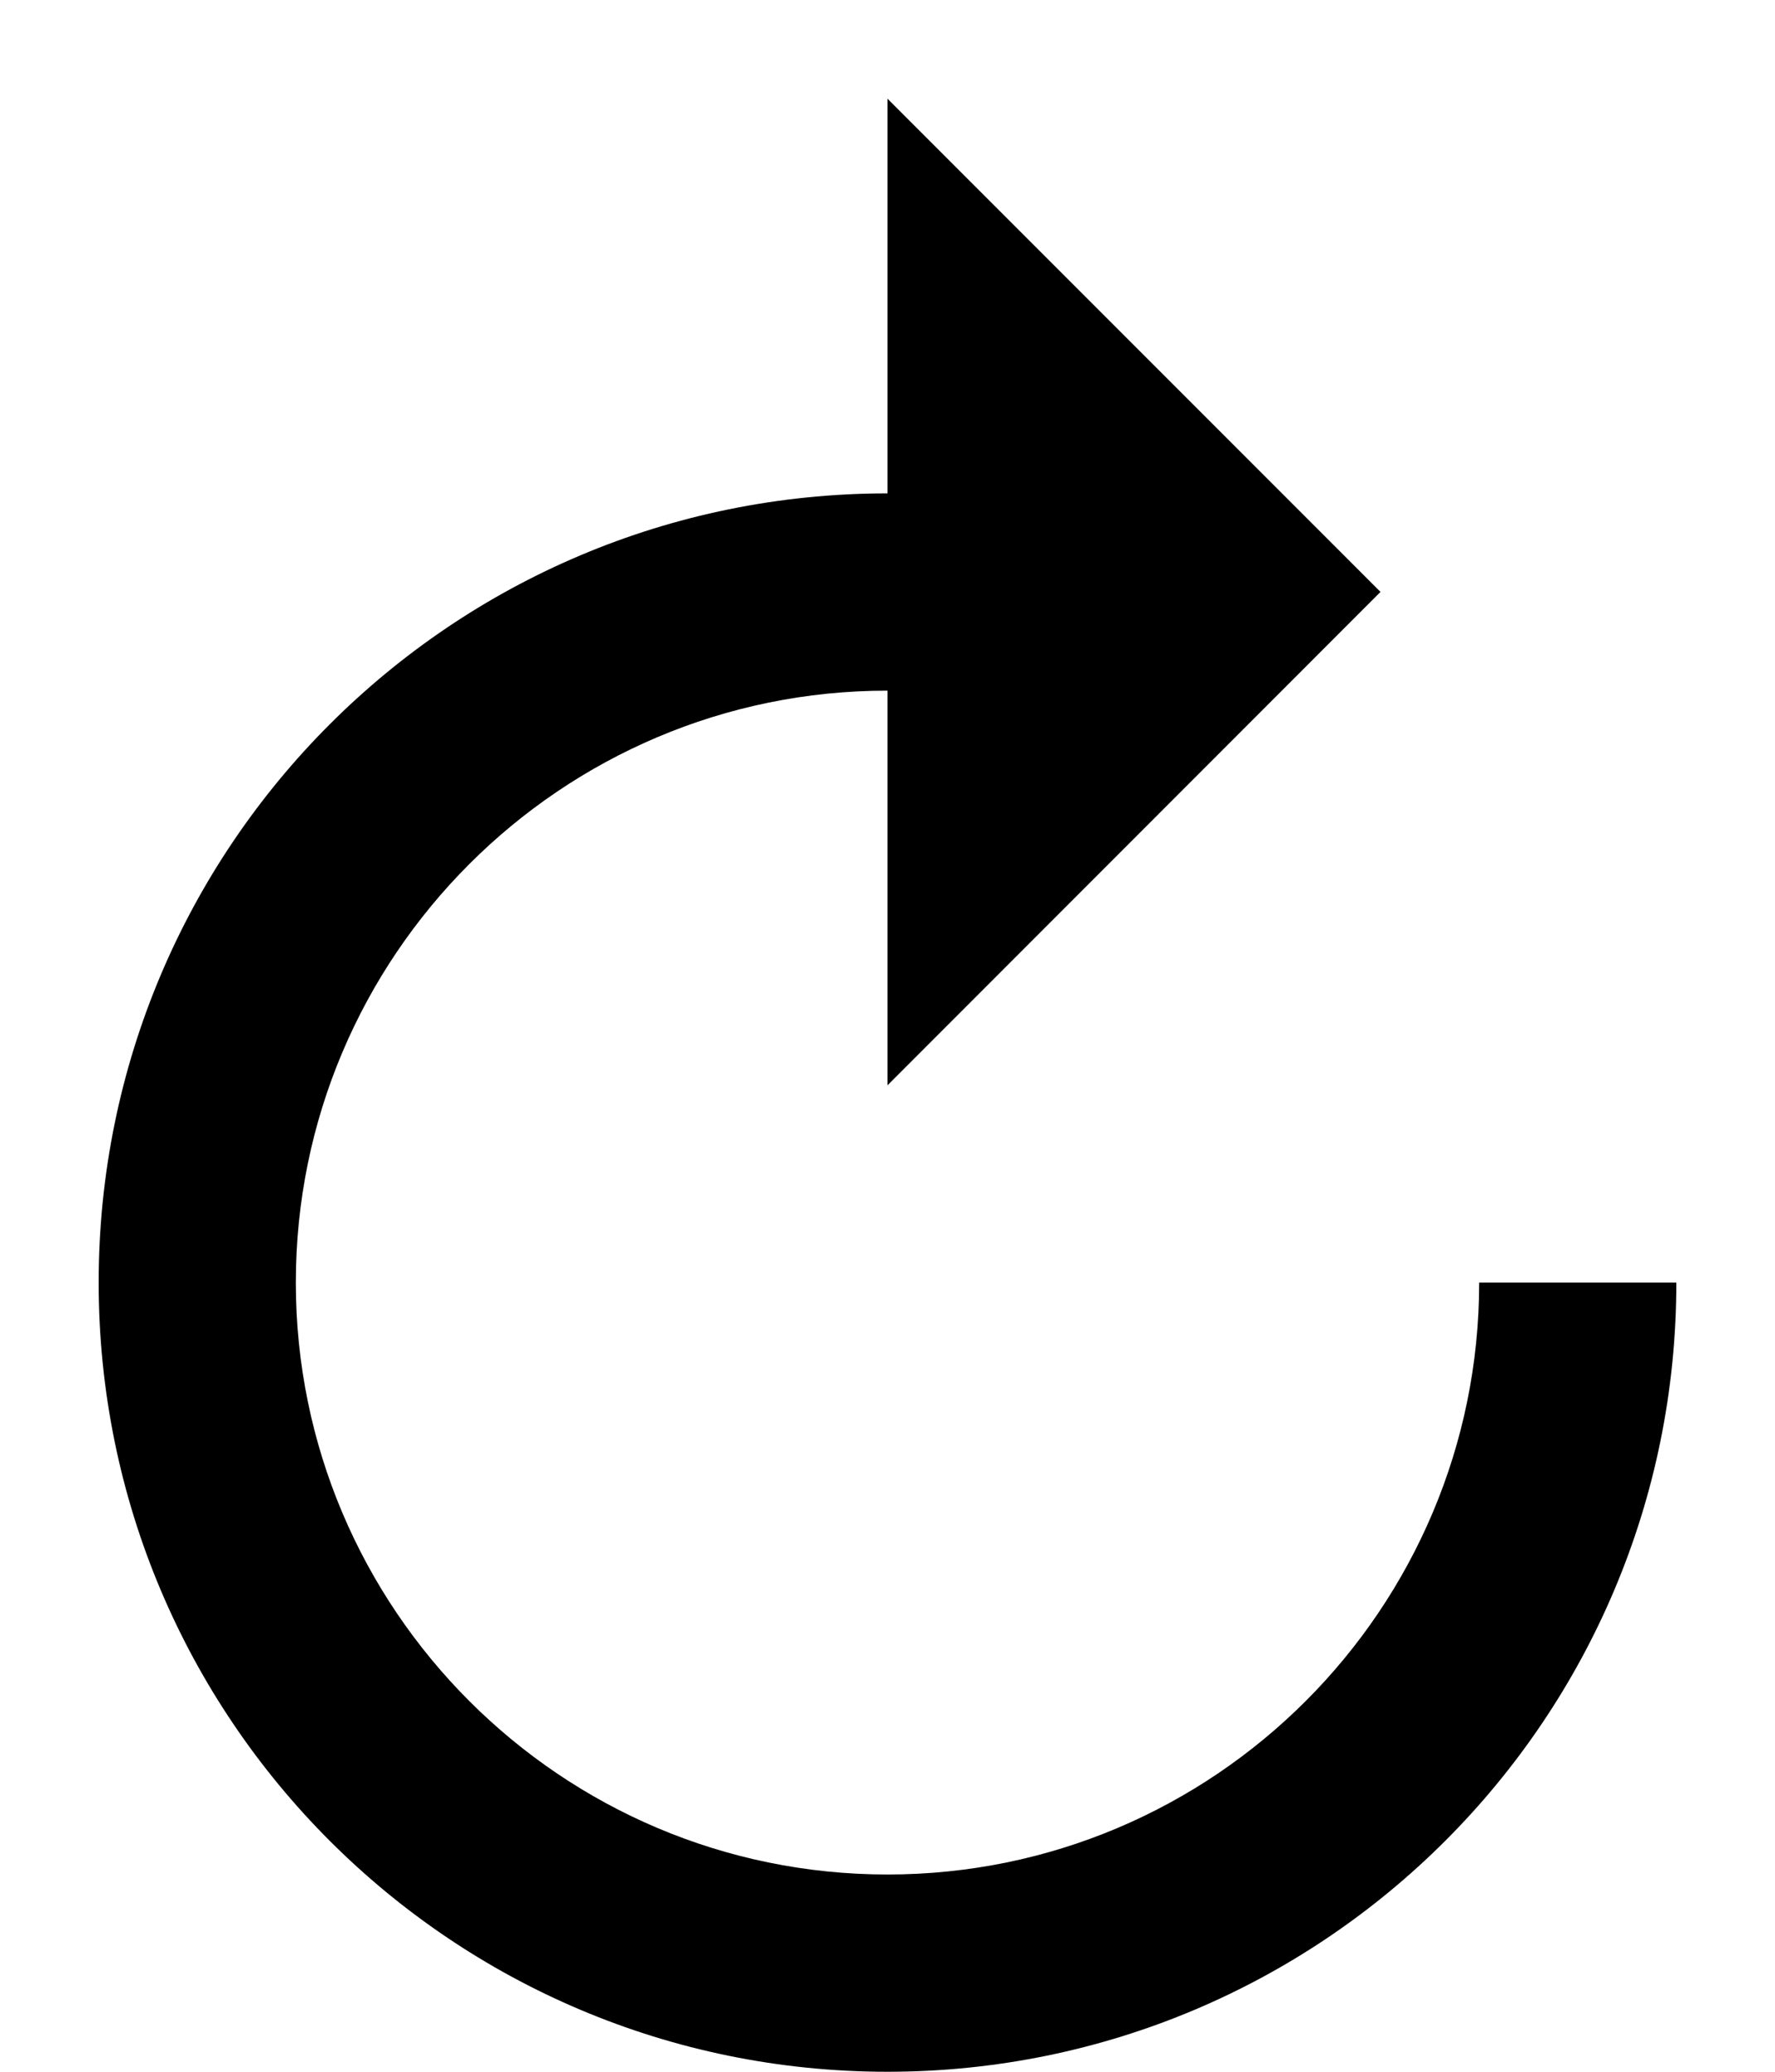 <svg width="12" height="14" viewBox="0 0 12 14" 
  xmlns="http://www.w3.org/2000/svg">
  <path d="M6 3.334V0.667L9.333 4L6 7.334V4.667C3.793 4.667 2 6.46 2 8.667C2 10.874 3.793 12.667 6 12.667C8.207 12.667 10 10.874 10 8.667H11.333C11.333 11.614 8.947 14 6 14C3.053 14 0.667 11.614 0.667 8.667C0.667 5.72 3.053 3.334 6 3.334Z"  />
</svg>
